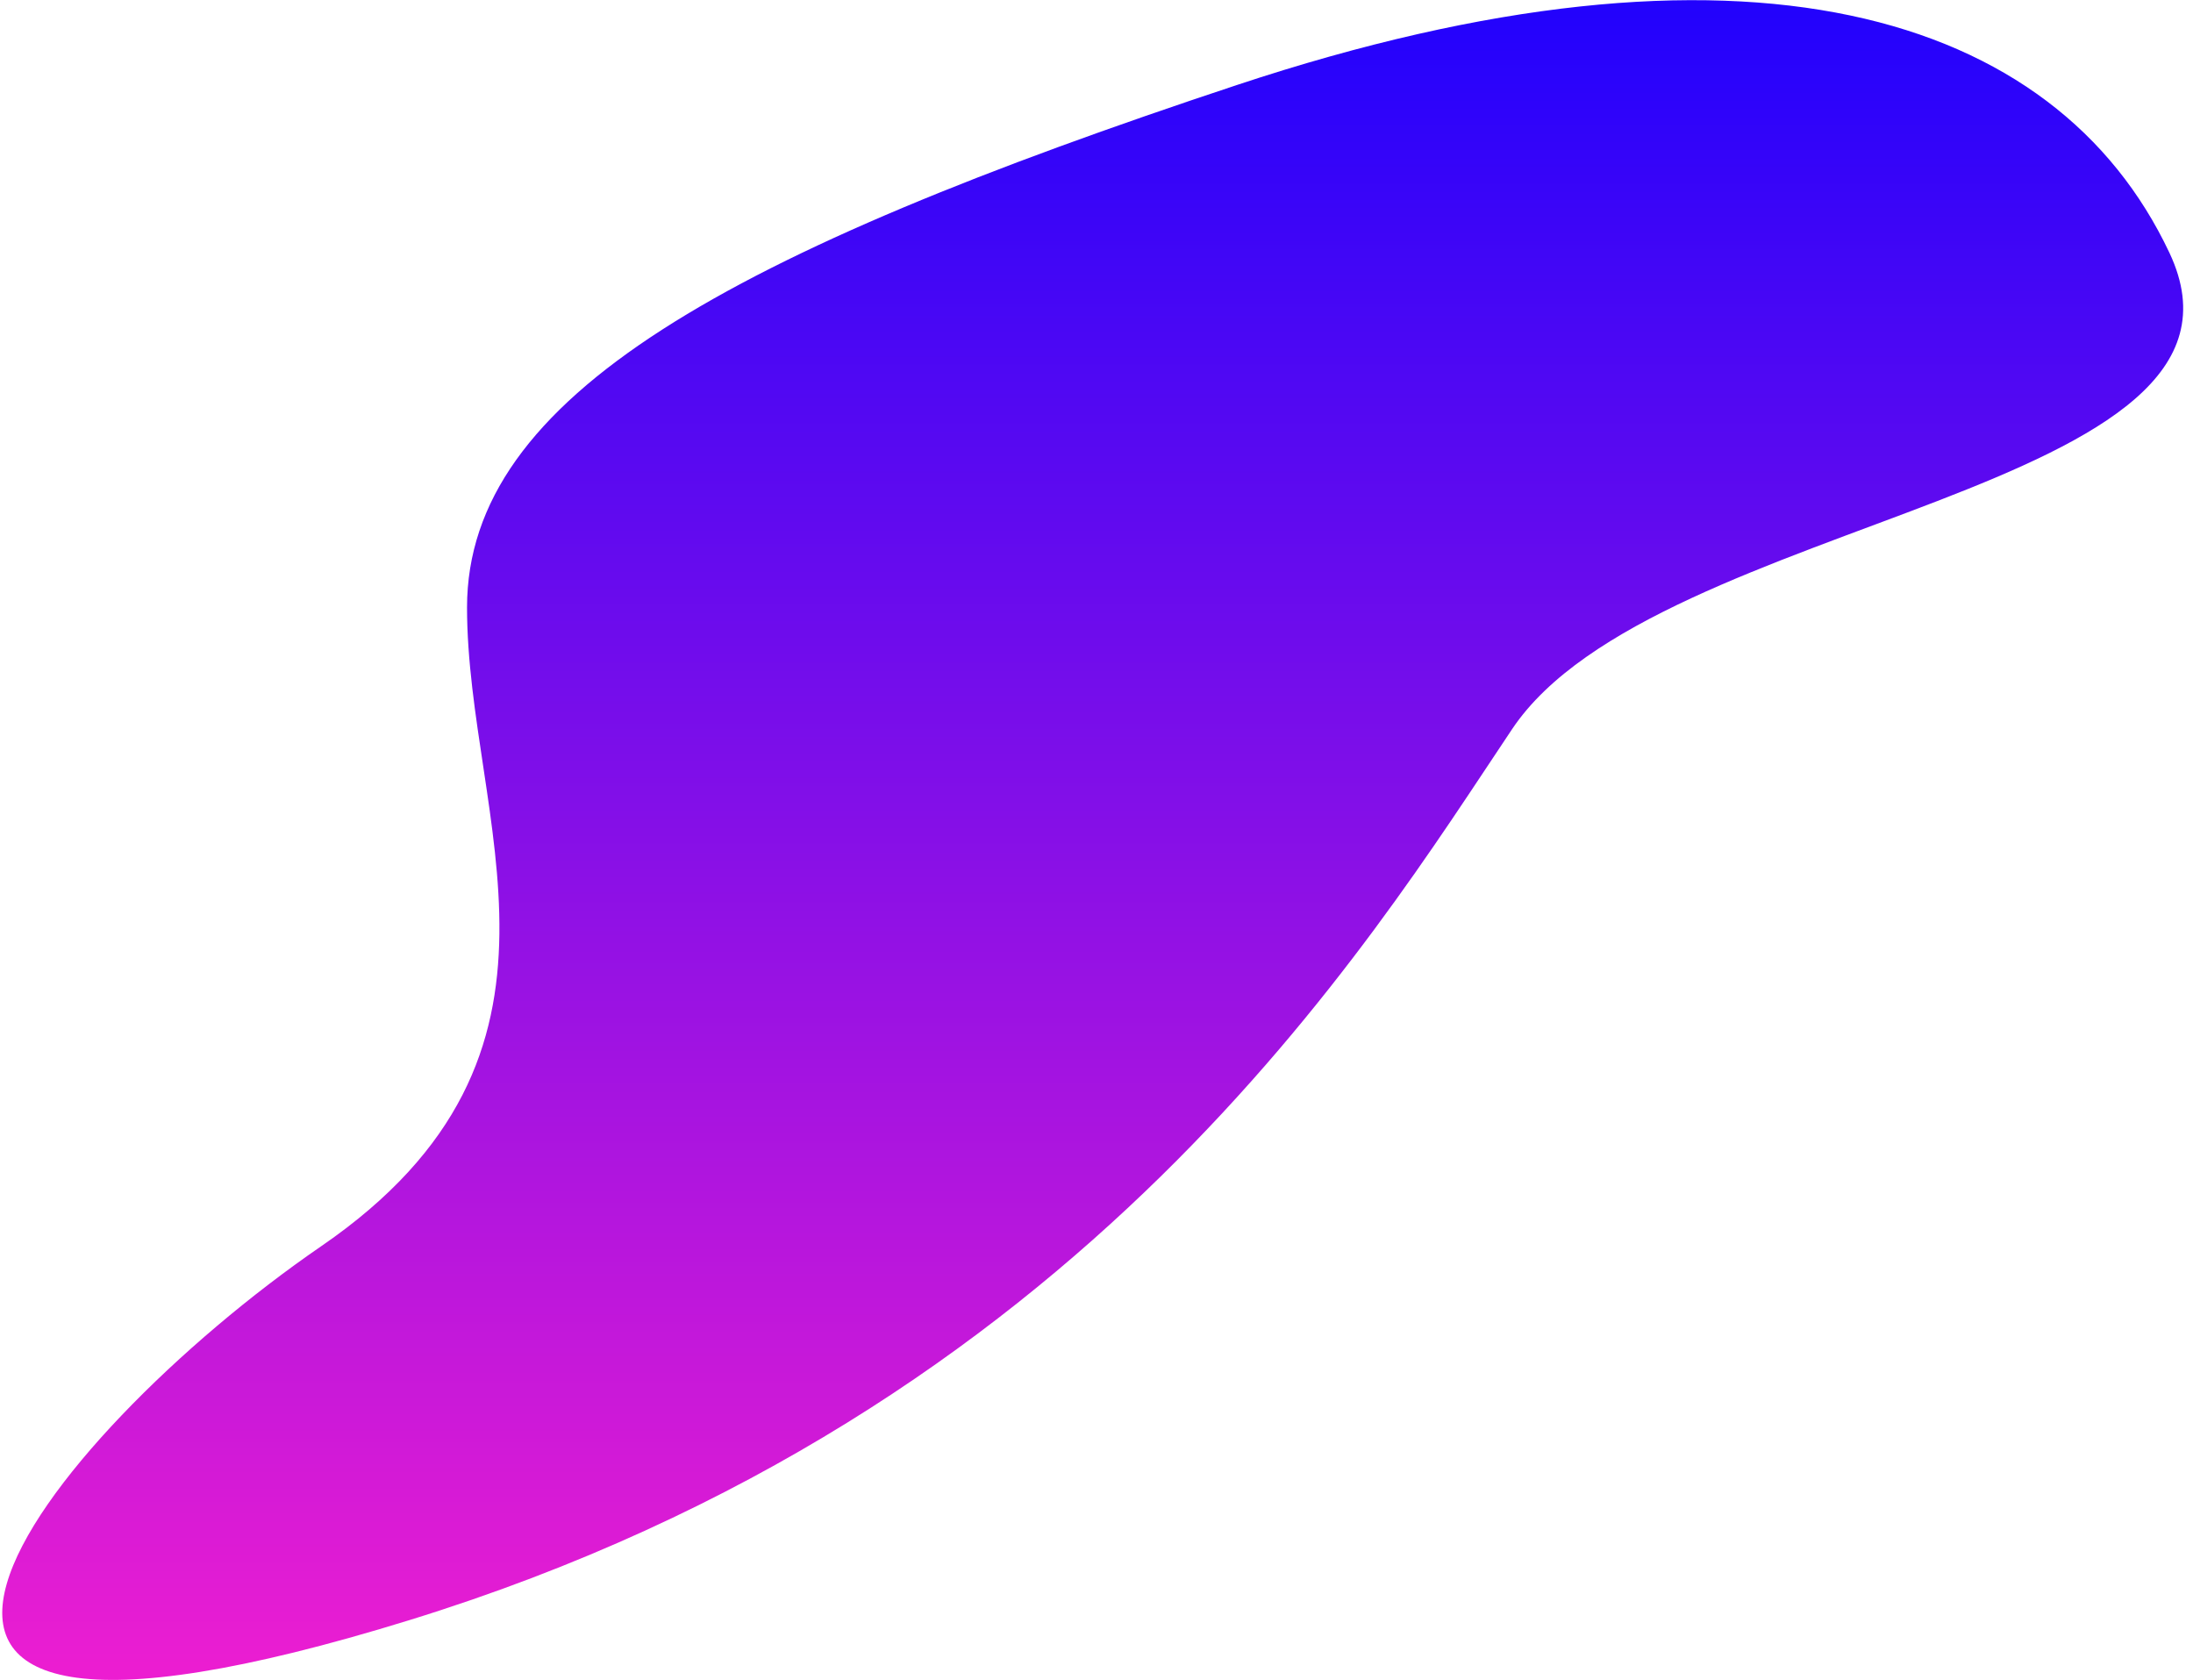 <?xml version="1.0" encoding="UTF-8" standalone="no"?>
<svg width="171px" height="131px" viewBox="0 0 171 131" version="1.1" xmlns="http://www.w3.org/2000/svg" xmlns:xlink="http://www.w3.org/1999/xlink">
    <!-- Generator: Sketch 3.7 (28169) - http://www.bohemiancoding.com/sketch -->
    <title>Path 21</title>
    <desc>Created with Sketch.</desc>
    <defs>
        <linearGradient x1="50%" y1="0%" x2="50%" y2="100%" id="linearGradient-1">
            <stop stop-color="#1700FF" offset="0%"></stop>
            <stop stop-color="#FF20CD" offset="100%"></stop>
        </linearGradient>
    </defs>
    <g id="Page-1" stroke="none" stroke-width="1" fill="none" fill-rule="evenodd">
        <g id="objects-1440" transform="translate(-175, -7964)" fill="url(#linearGradient-1)">
            <g id="objects" transform="translate(87, 842)">
                <path d="M257.163,7141.712 C248.282,7122.889 223.899,7115.544 184.447,7128.628 C144.995,7141.712 124.417,7152.818 124.417,7169.365 C124.417,7185.912 134.928,7204.137 113.064,7219.152 C91.201,7234.167 67.21,7264.61 119.94,7248.313 C172.669,7232.016 194.711,7195.557 205.915,7178.837 C217.119,7162.118 266.043,7160.535 257.163,7141.712 Z" id="Path-21"></path>
            </g>
        </g>
    </g>
</svg>